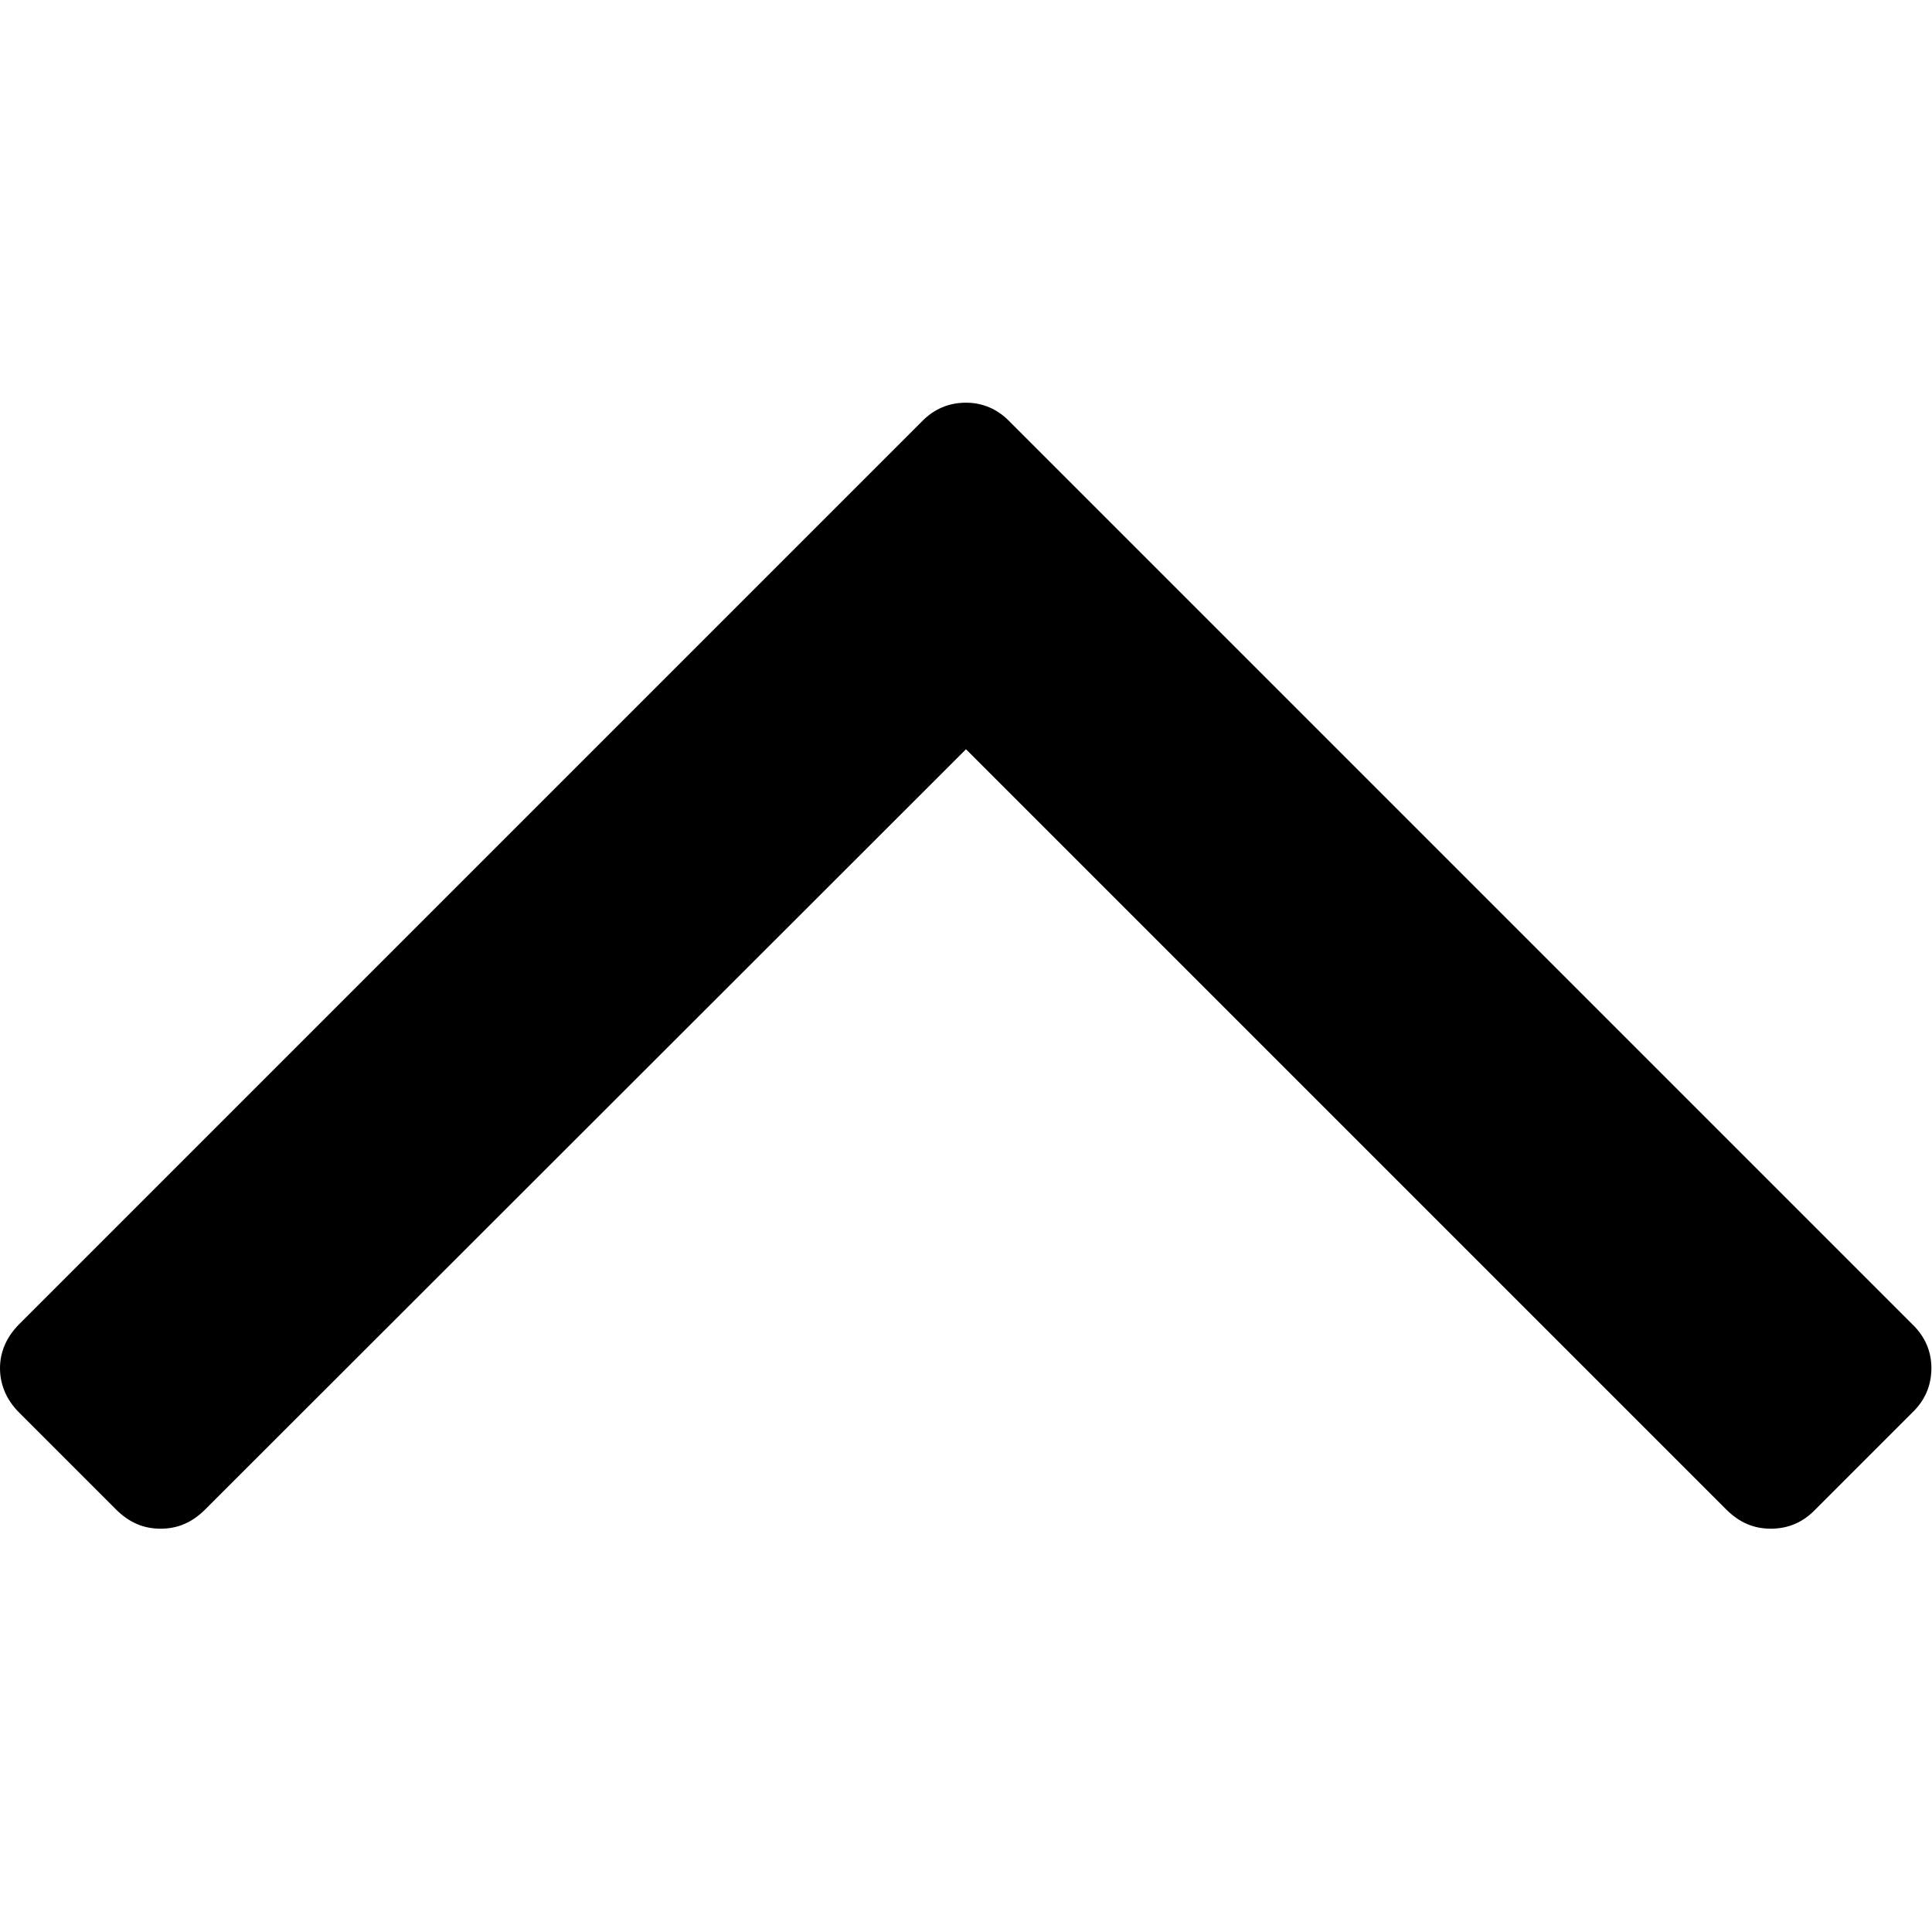 <svg xmlns="http://www.w3.org/2000/svg" viewBox="0 0 32 32">
  <title>Up arrow</title>
  <path fill="currentColor" d="M31.67 21.93L16.73 6.99C16.52 6.77 16.27 6.67 16 6.67C15.72 6.67 15.47 6.77 15.26 6.99L0.32 21.93C0.11 22.14 0 22.39 0 22.66C0 22.94 0.11 23.19 0.32 23.4L1.92 25C2.14 25.22 2.38 25.32 2.66 25.32C2.94 25.32 3.18 25.22 3.4 25L16 12.41L28.59 25C28.81 25.22 29.05 25.32 29.33 25.32C29.61 25.32 29.86 25.22 30.07 25L31.67 23.4C31.89 23.19 31.99 22.94 31.99 22.66C31.99 22.39 31.89 22.14 31.67 21.93Z" />
</svg>